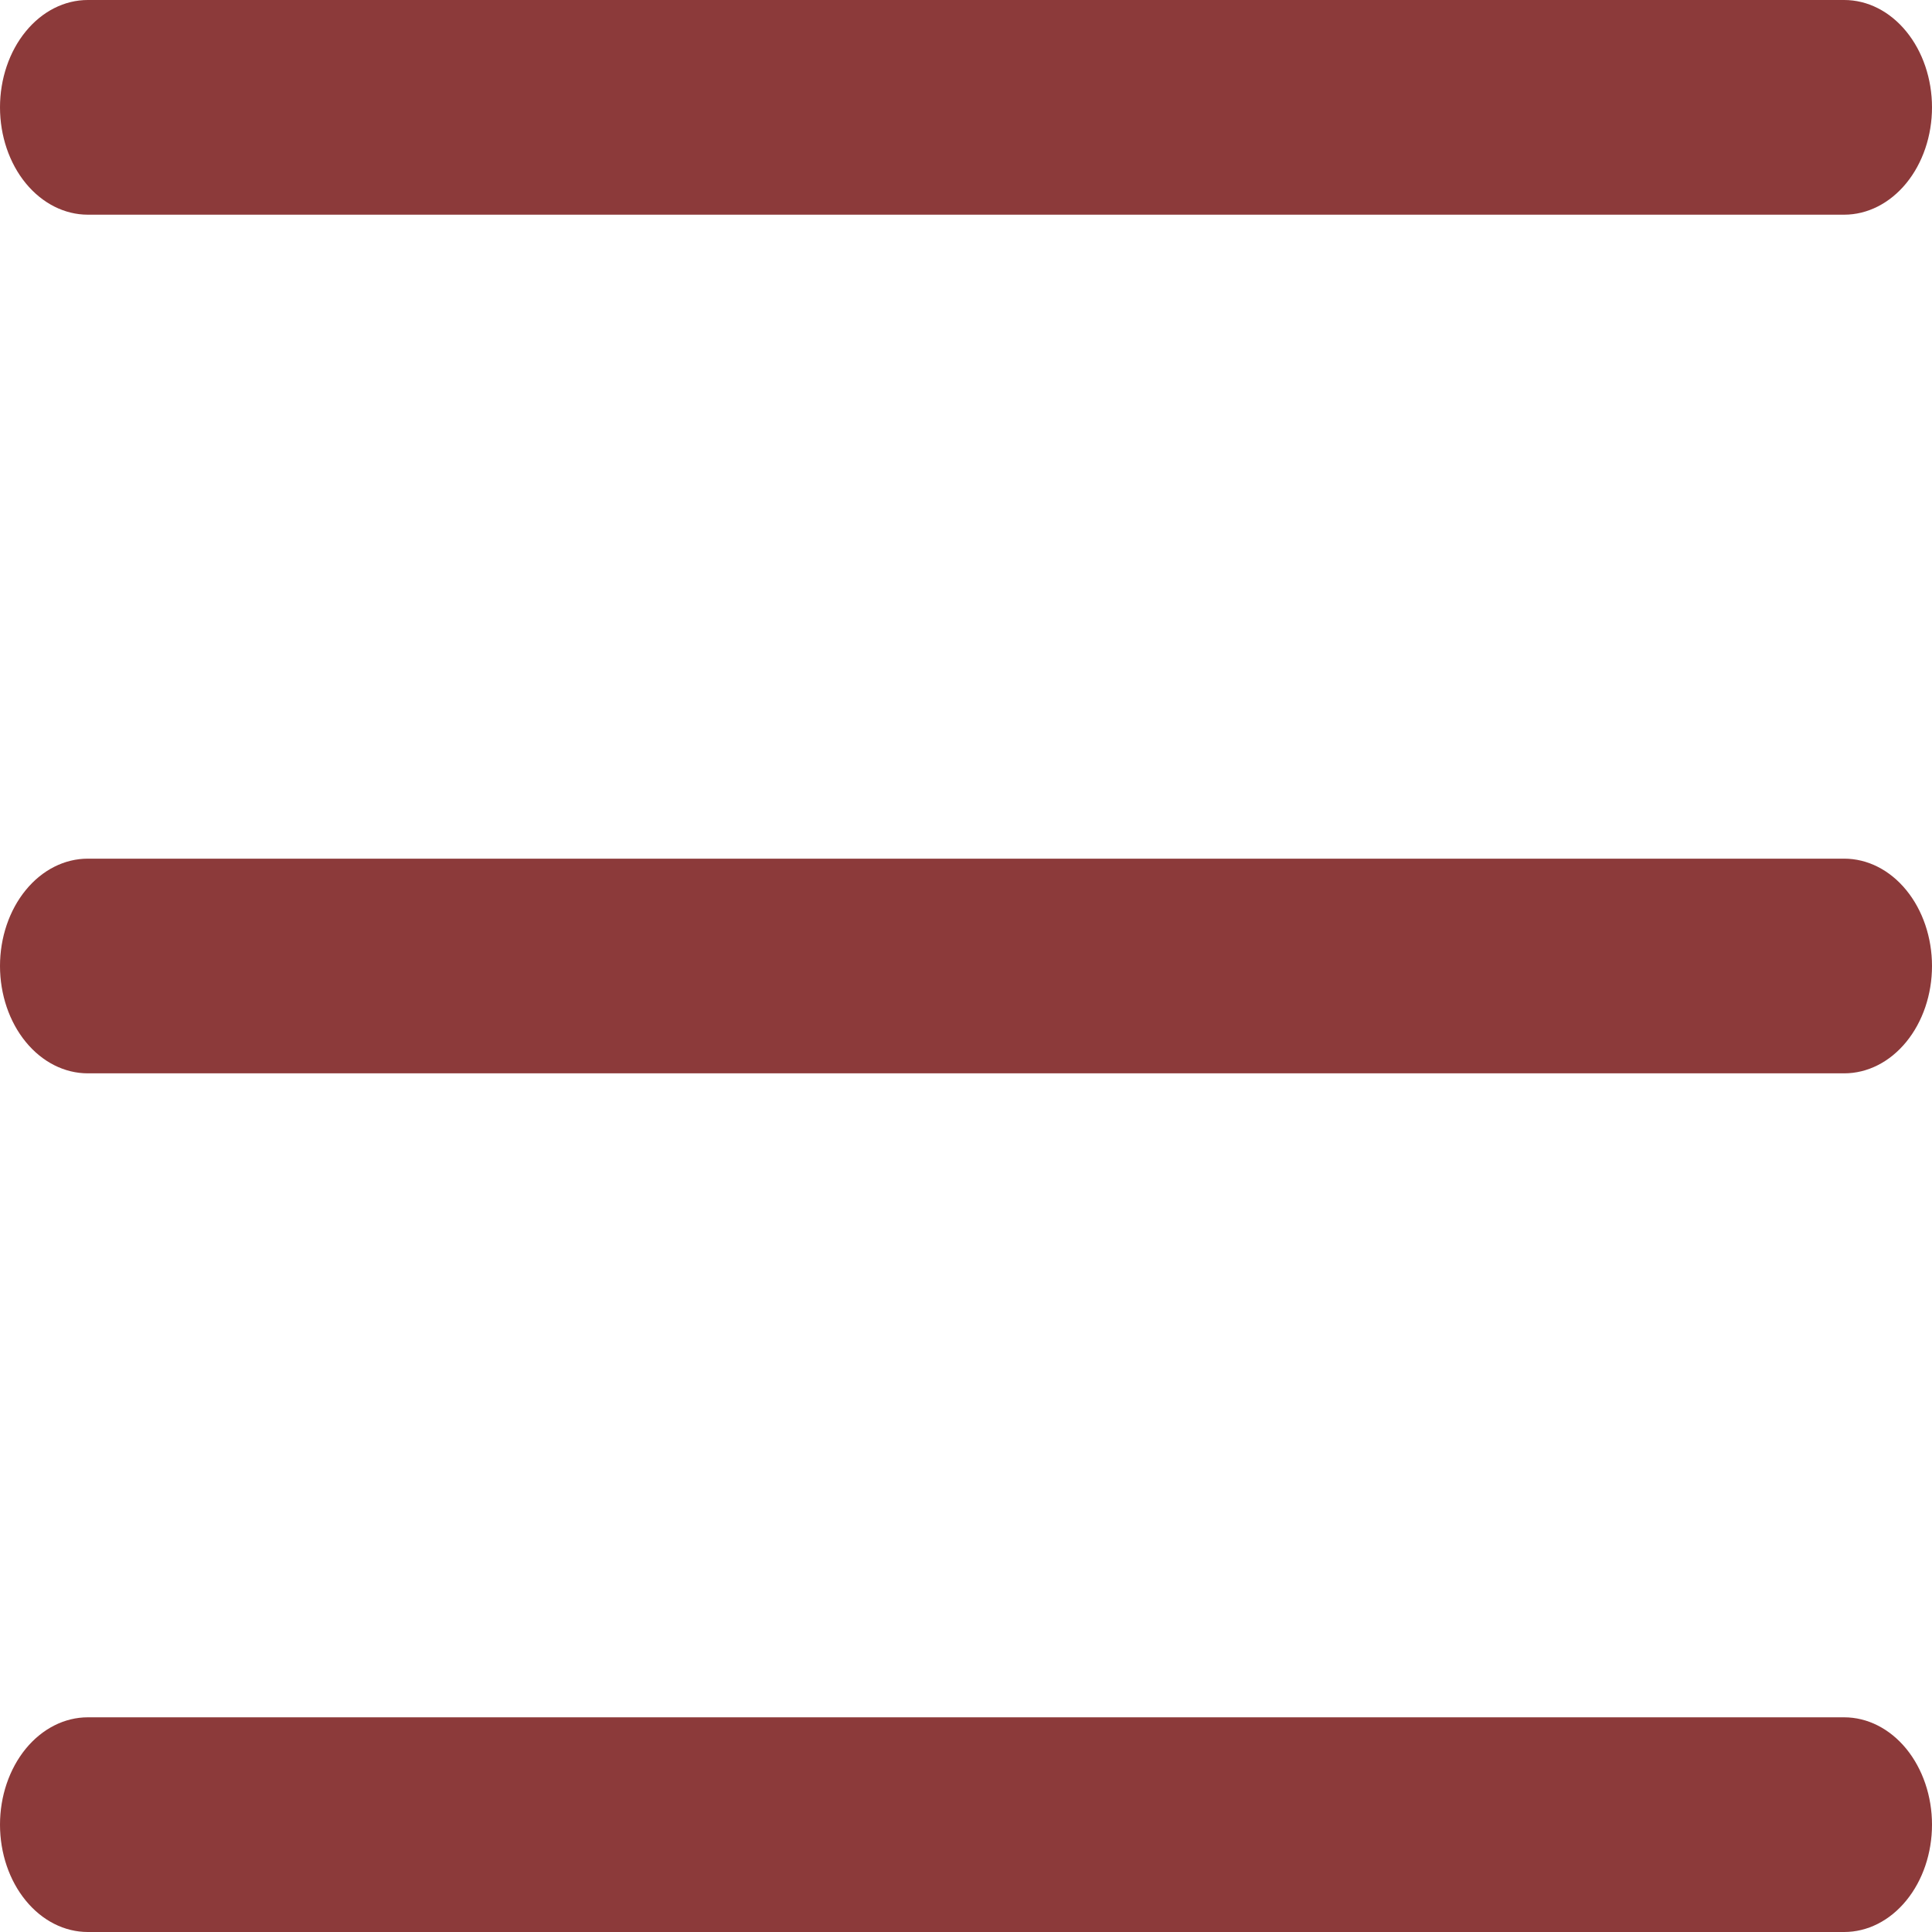 <svg width="25" height="25" viewBox="0 0 25 25" fill="none" xmlns="http://www.w3.org/2000/svg">
<path fill-rule="evenodd" clip-rule="evenodd" d="M0 23.611C0 23.243 0.12 22.89 0.333 22.629C0.546 22.369 0.835 22.222 1.136 22.222H23.864C24.165 22.222 24.454 22.369 24.667 22.629C24.88 22.89 25 23.243 25 23.611C25 23.98 24.88 24.333 24.667 24.593C24.454 24.854 24.165 25 23.864 25H1.136C0.835 25 0.546 24.854 0.333 24.593C0.12 24.333 0 23.98 0 23.611ZM0 12.5C0 12.132 0.12 11.778 0.333 11.518C0.546 11.257 0.835 11.111 1.136 11.111H23.864C24.165 11.111 24.454 11.257 24.667 11.518C24.88 11.778 25 12.132 25 12.5C25 12.868 24.88 13.222 24.667 13.482C24.454 13.743 24.165 13.889 23.864 13.889H1.136C0.835 13.889 0.546 13.743 0.333 13.482C0.12 13.222 0 12.868 0 12.5ZM0 1.389C0 1.021 0.12 0.667 0.333 0.407C0.546 0.146 0.835 0 1.136 0H23.864C24.165 0 24.454 0.146 24.667 0.407C24.88 0.667 25 1.021 25 1.389C25 1.757 24.88 2.111 24.667 2.371C24.454 2.631 24.165 2.778 23.864 2.778H1.136C0.835 2.778 0.546 2.631 0.333 2.371C0.12 2.111 0 1.757 0 1.389Z" fill="#8C3A3A"/>
</svg>
